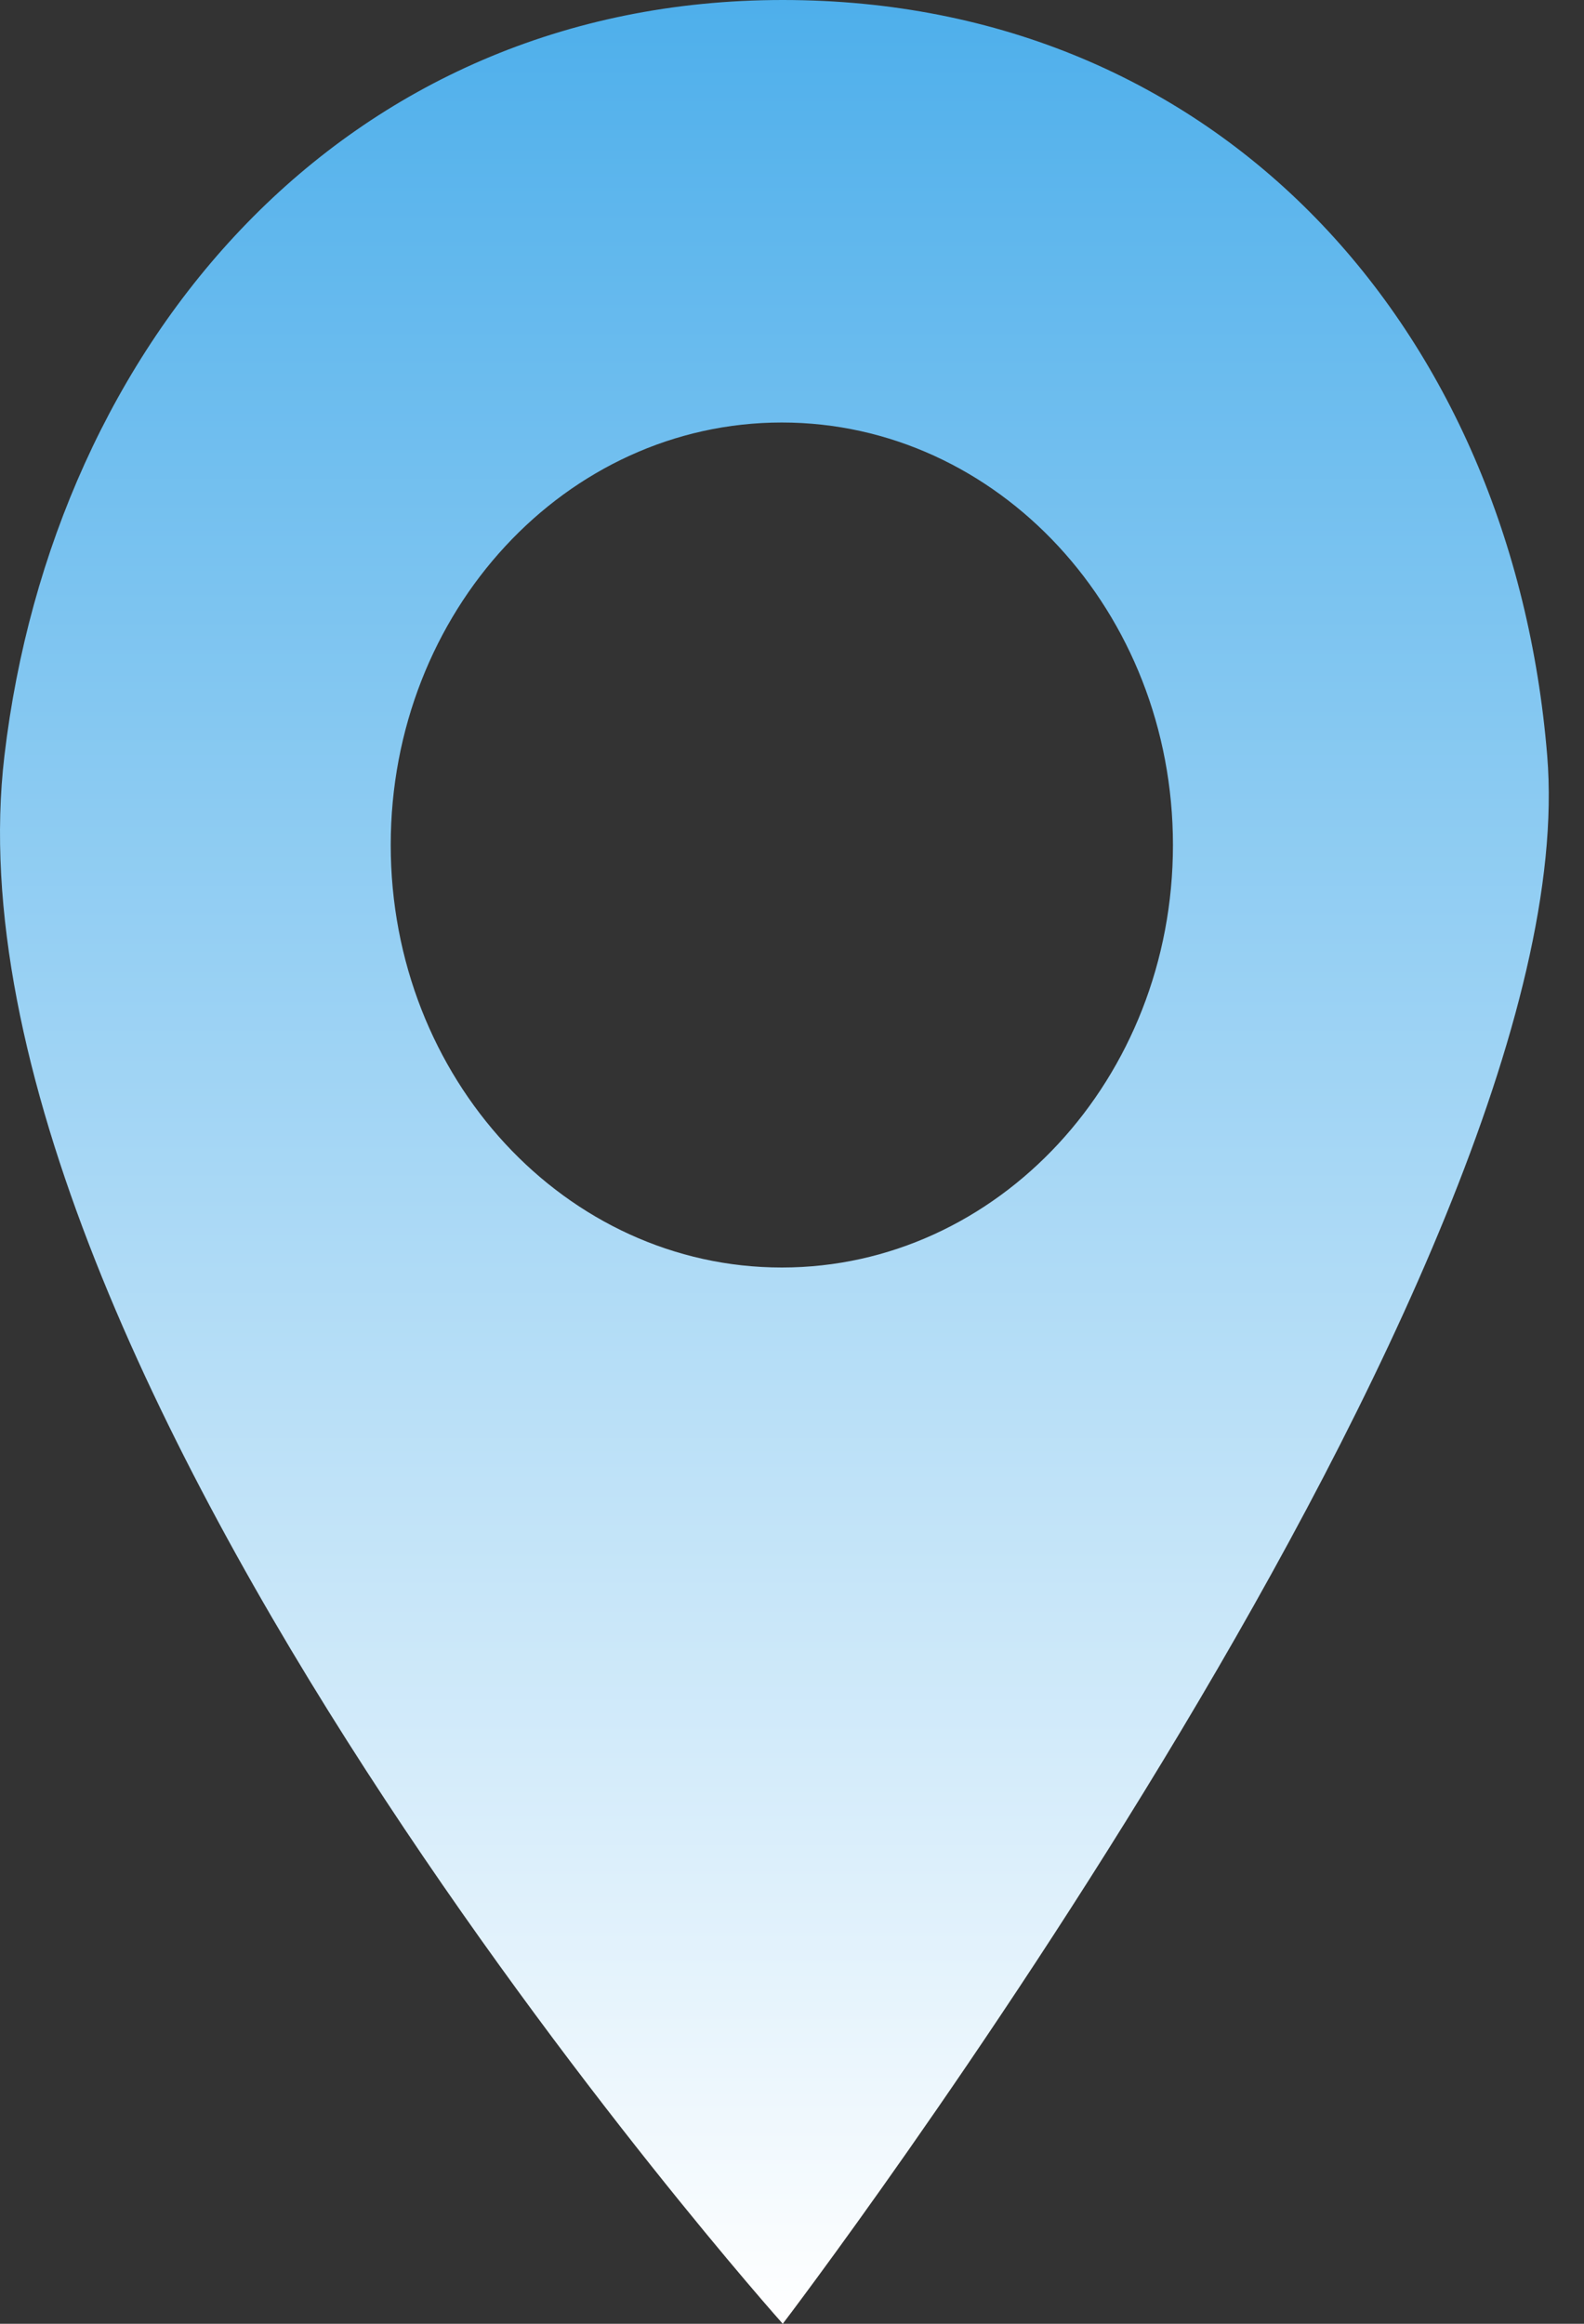 <svg width="30" height="44" viewBox="0 0 30 44" fill="none" xmlns="http://www.w3.org/2000/svg">
<rect x="0" y="0" width="30" height="44" fill="#333333" stroke="none"/>
<path fill-rule="evenodd" clip-rule="evenodd" d="M14.825 44C14.825 44 -1.297 25.972 0.084 14.308C1.009 6.487 6.502 2.28646e-05 14.825 0C23.089 -2.27051e-05 28.641 6.227 29.303 14.308C30.097 23.984 14.825 44 14.825 44ZM14.807 24C18.898 24 22.215 20.418 22.215 16C22.215 11.582 18.898 8 14.807 8C10.716 8 7.4 11.582 7.4 16C7.4 20.418 10.716 24 14.807 24Z" fill="url(#paint0_linear_112_168)"/>
<defs>
<linearGradient id="paint0_linear_112_168" x1="14.667" y1="0" x2="14.667" y2="44" gradientUnits="userSpaceOnUse">
<stop stop-color="#4EAFEB"/>
<stop offset="1" stop-color="white"/>
</linearGradient>
</defs>
</svg>
